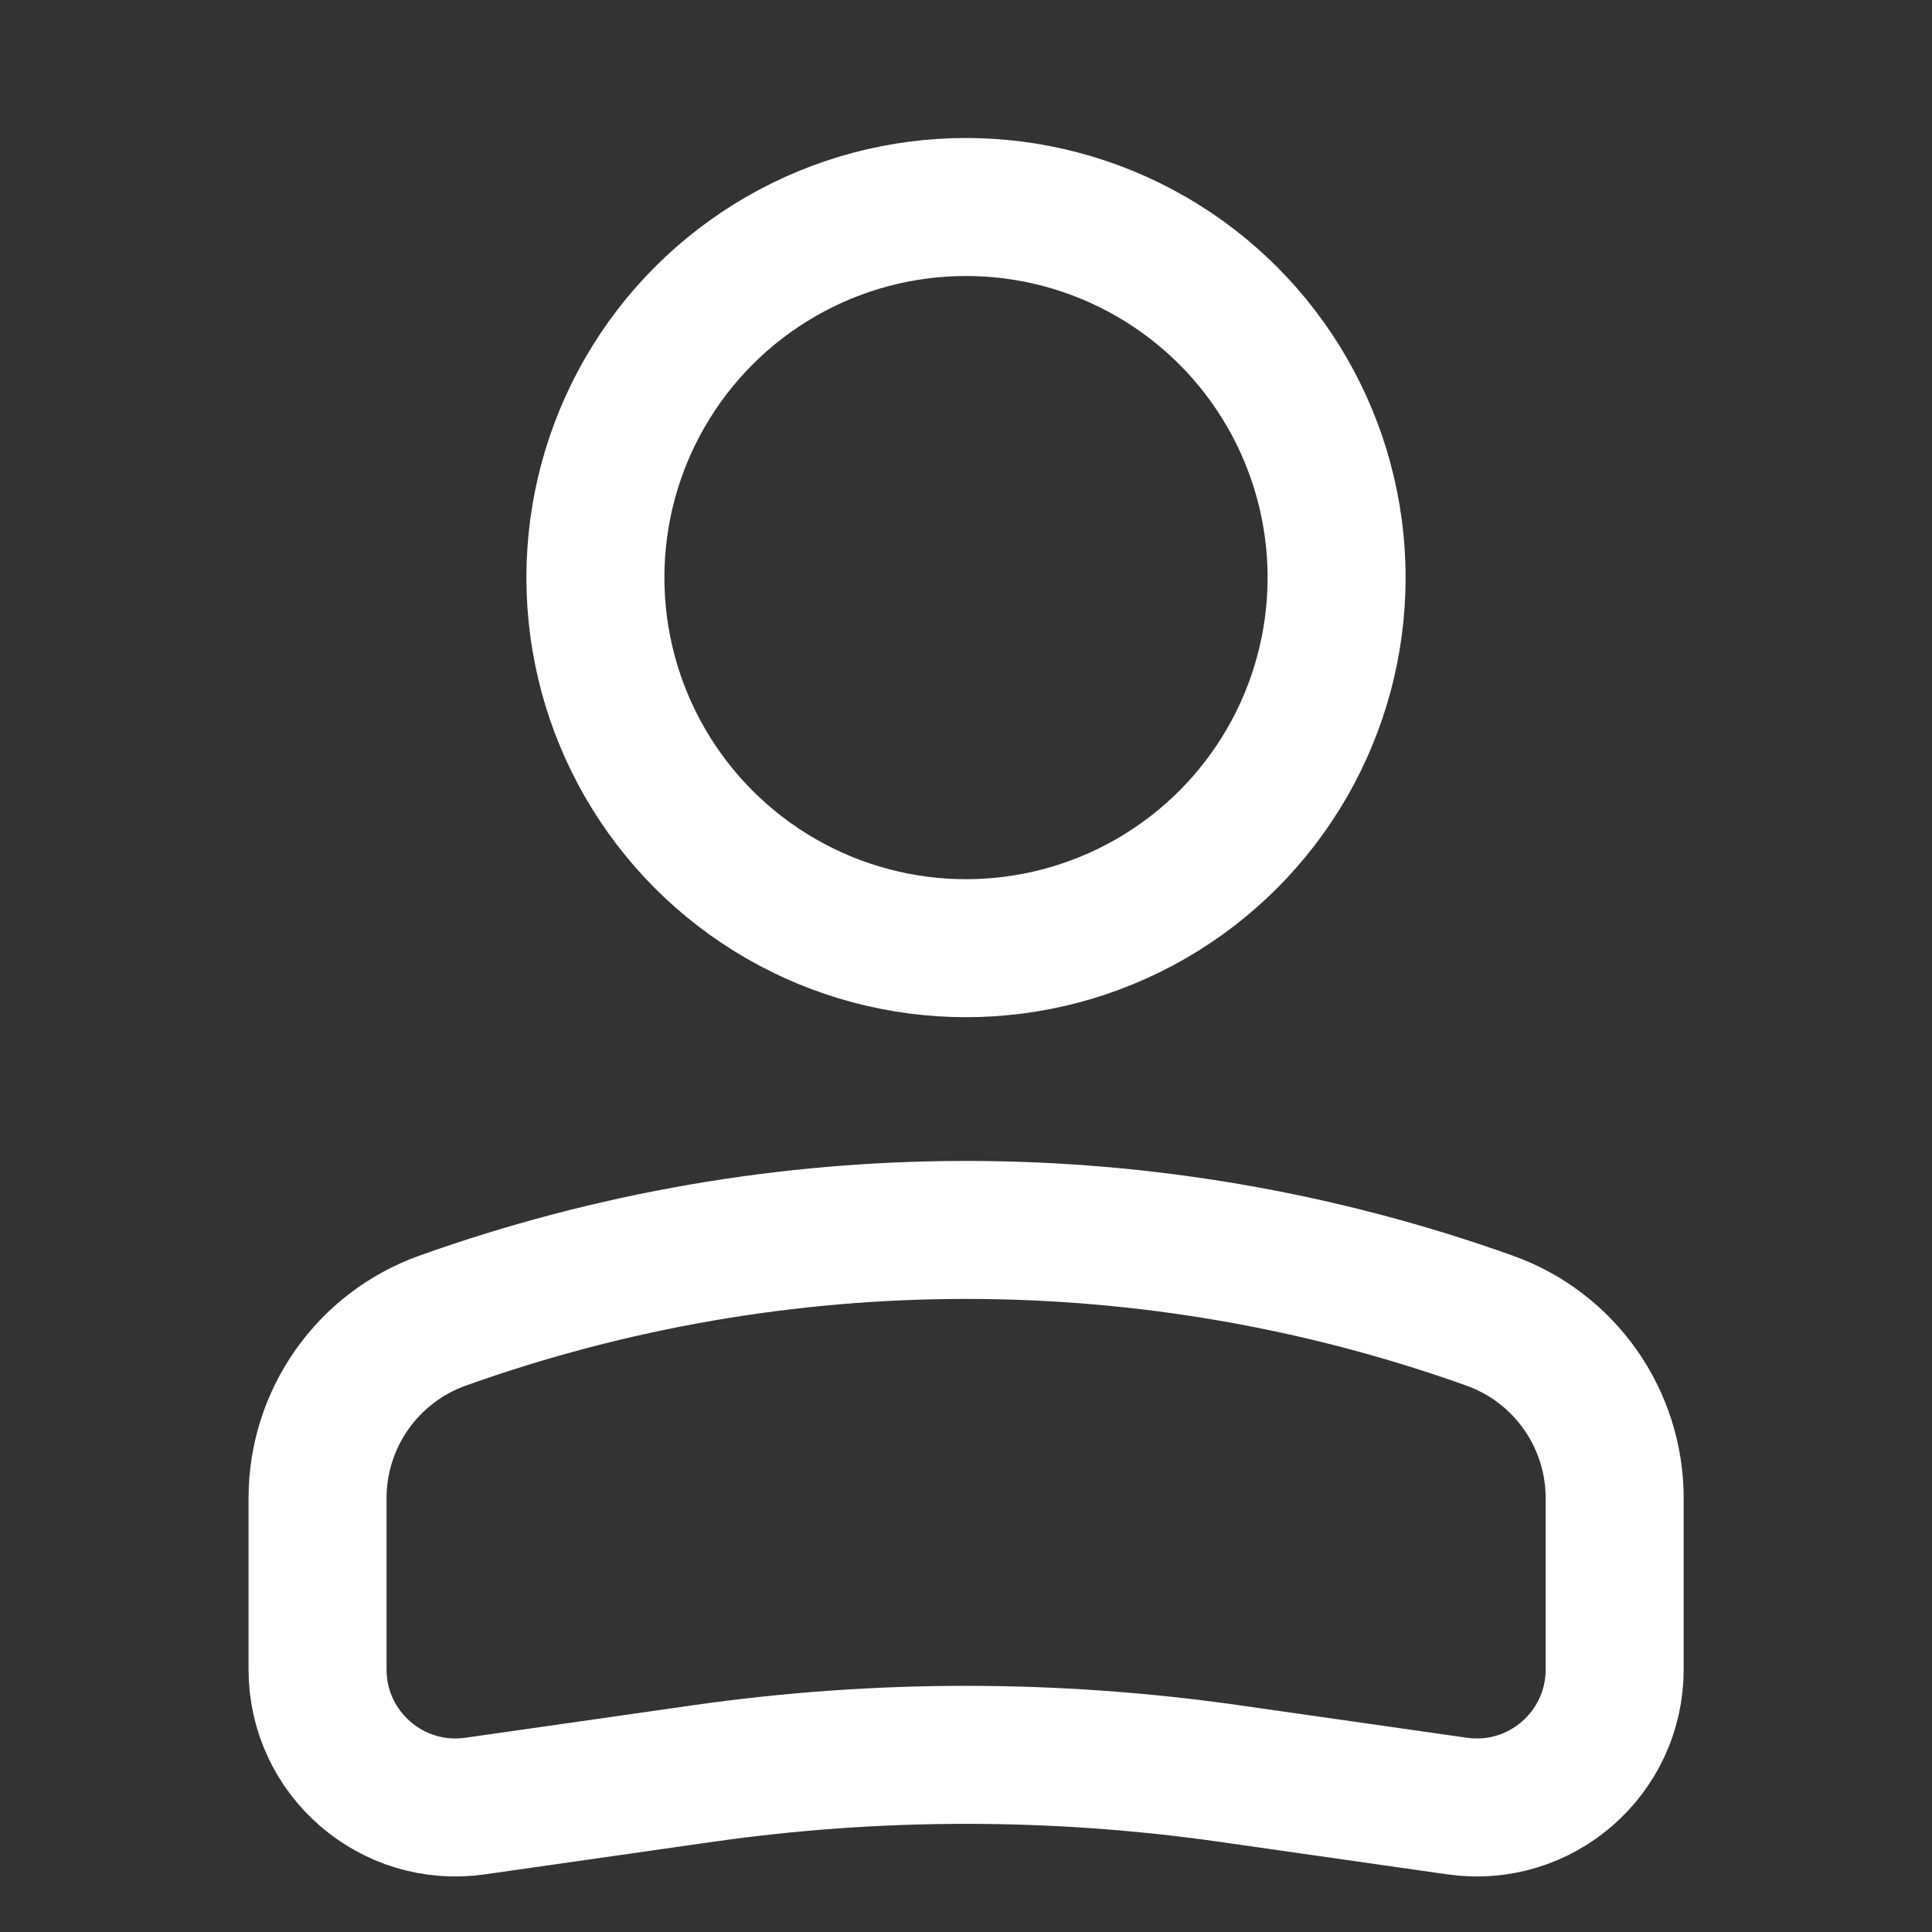 <svg width="28" height="28" viewBox="0 0 28 28" fill="none" xmlns="http://www.w3.org/2000/svg">
<rect x="0" y="0" width="28" height="28" fill="#333333" stroke="none"/>
<g clip-path="url(#clip0_5202_4617)">
<g clip-path="url(#clip1_5202_4617)">
<circle cx="5.371" cy="5.371" r="5.371" transform="matrix(-1 0 0 1 19.371 3)" stroke="white" stroke-width="2"/>
<path d="M4.602 21.713C4.602 20.558 5.328 19.527 6.416 19.139V19.139C11.321 17.387 16.682 17.387 21.587 19.139V19.139C22.675 19.527 23.401 20.558 23.401 21.713V24.195C23.401 25.412 22.323 26.347 21.119 26.175L17.82 25.704C15.287 25.342 12.716 25.342 10.183 25.704L6.884 26.175C5.68 26.347 4.602 25.412 4.602 24.195V21.713Z" stroke="white" stroke-width="2"/>
</g>
</g>
<defs>
<clipPath id="clip0_5202_4617">
<rect width="28" height="28" fill="white"/>
</clipPath>
<clipPath id="clip1_5202_4617">
<rect width="28" height="28" fill="white" transform="translate(0 1)"/>
</clipPath>
</defs>
</svg>
